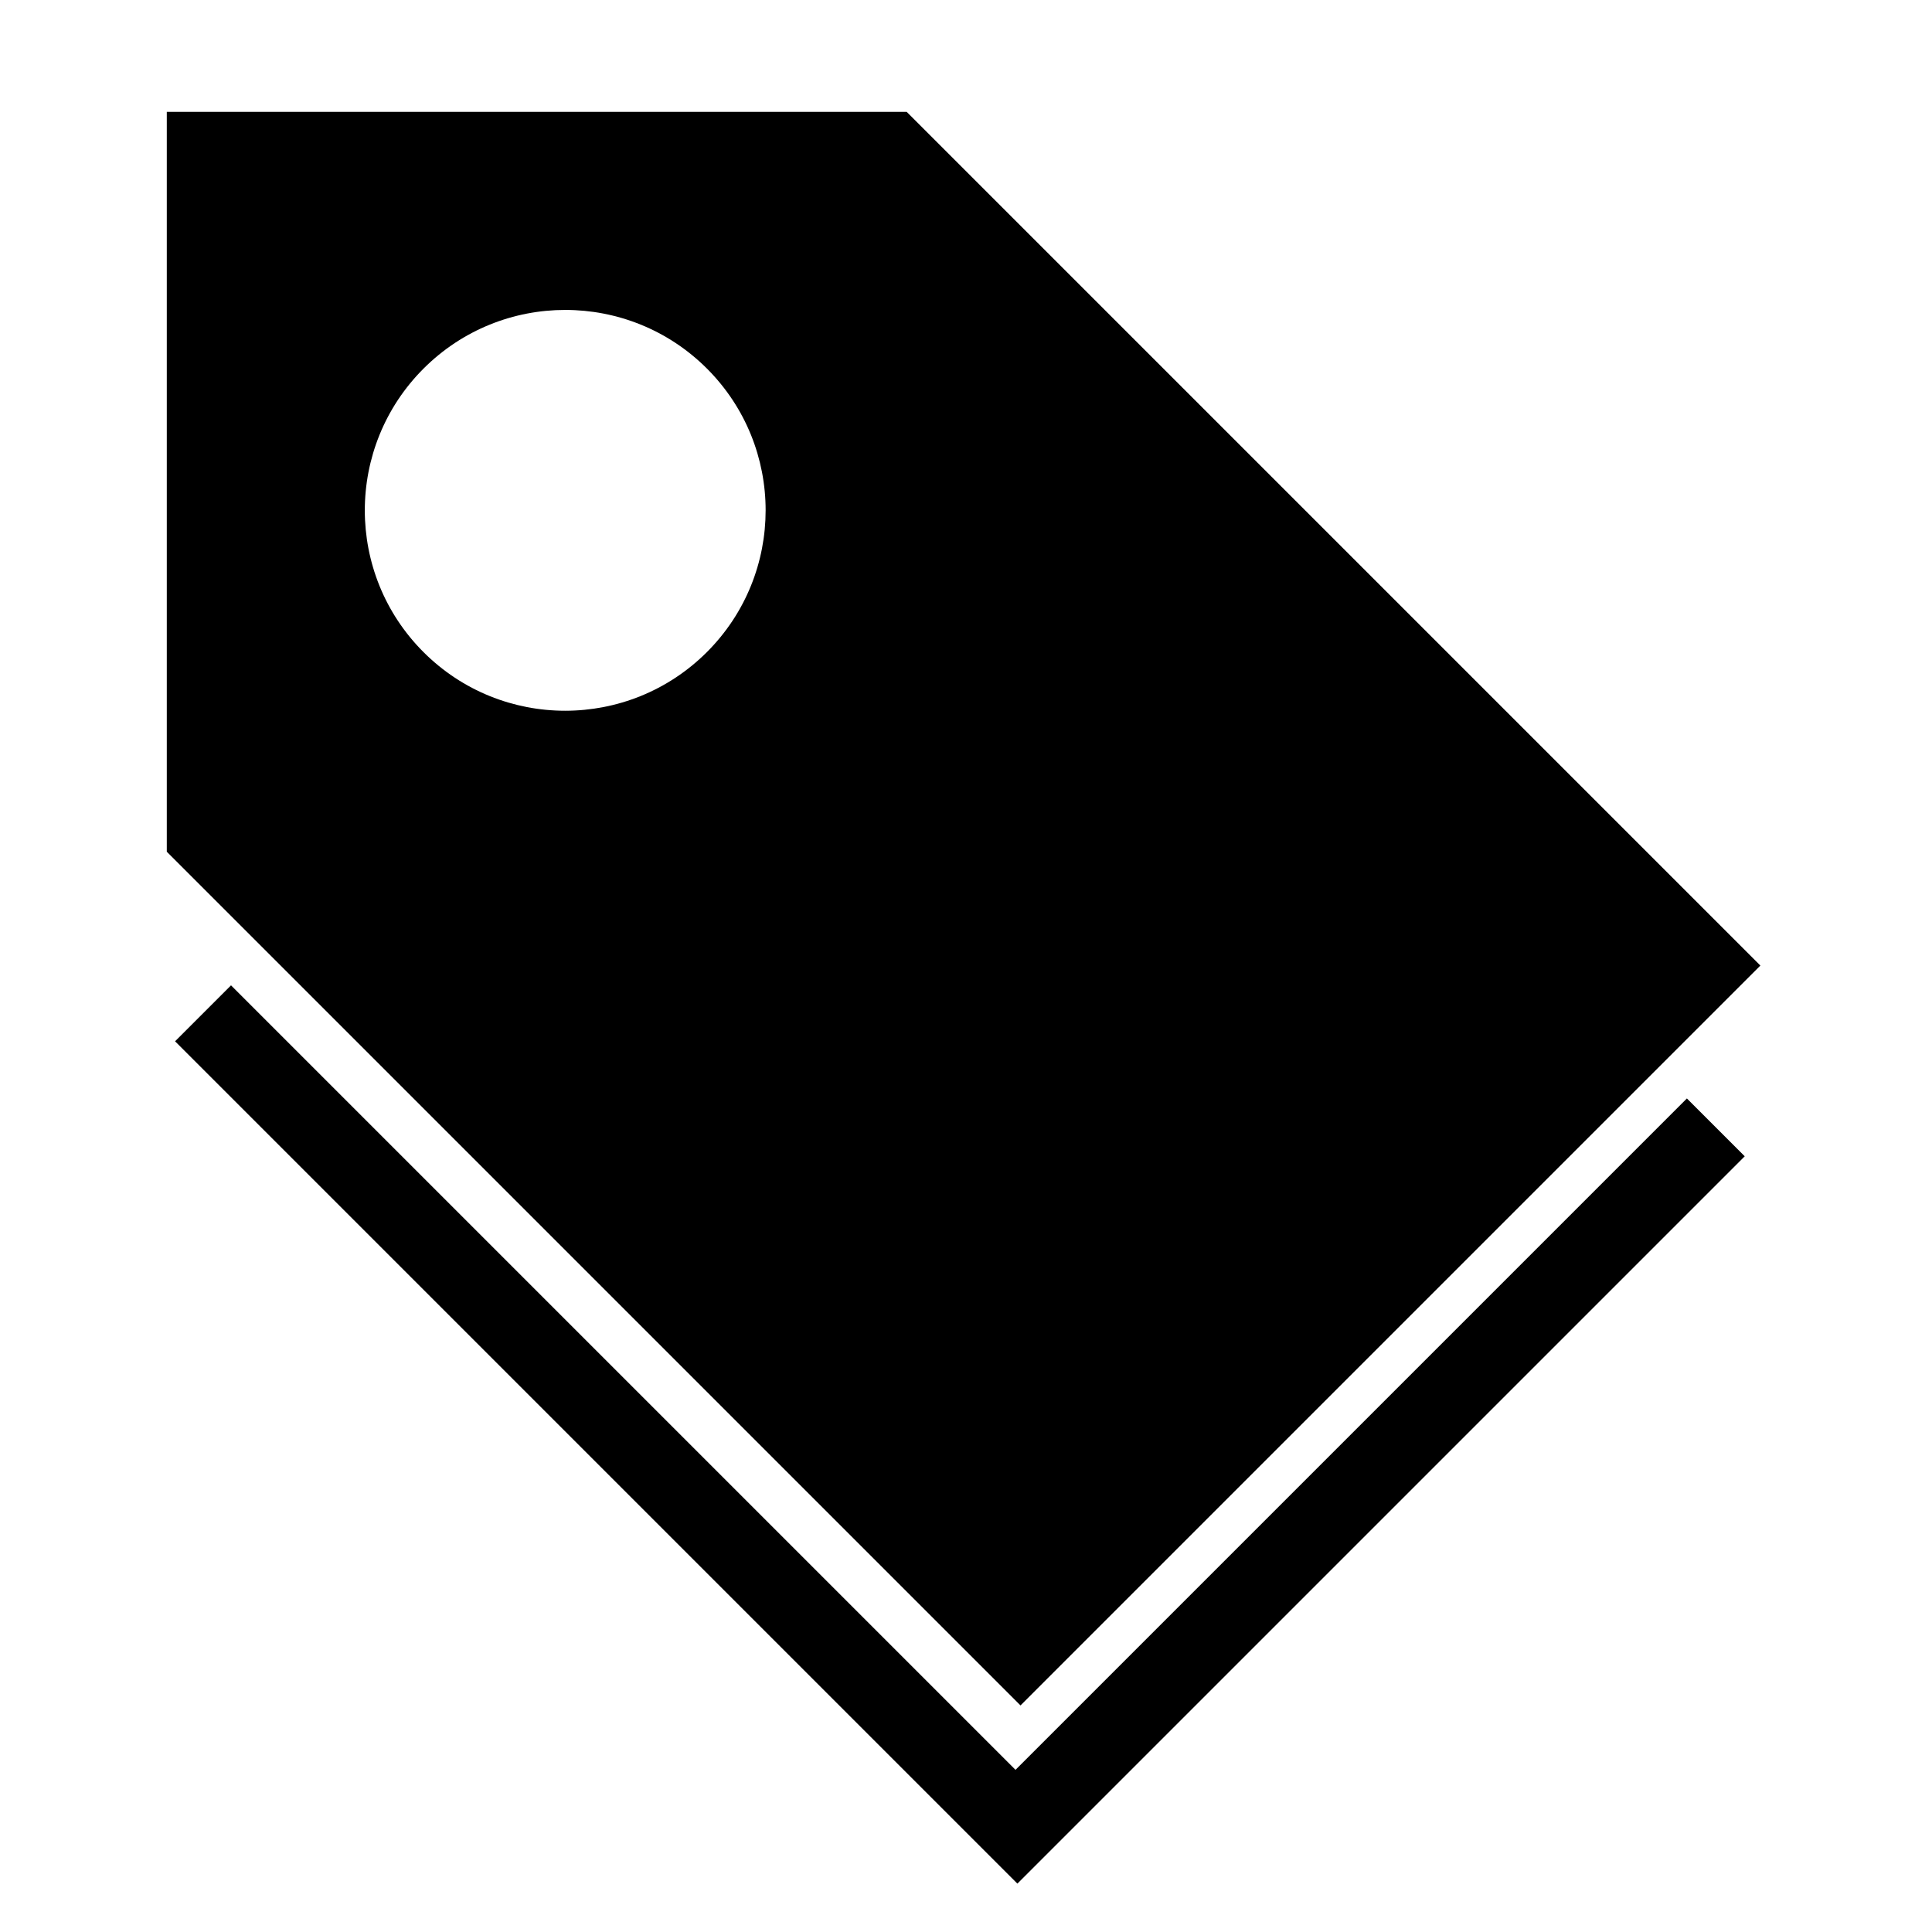 <?xml version="1.0" encoding="UTF-8" standalone="no"?>
<!DOCTYPE svg PUBLIC "-//W3C//DTD SVG 1.1//EN" "http://www.w3.org/Graphics/SVG/1.1/DTD/svg11.dtd">
<svg width="100%" height="100%" viewBox="0 0 24 24" version="1.1" xmlns="http://www.w3.org/2000/svg" xmlns:xlink="http://www.w3.org/1999/xlink" xml:space="preserve" xmlns:serif="http://www.serif.com/" style="fill-rule:evenodd;clip-rule:evenodd;stroke-miterlimit:1.5;">
    <g transform="matrix(1,0,0,1,-270,-60)">
        <g id="tags" transform="matrix(1,0,0,1,240,60)">
            <rect x="30" y="0" width="24" height="24" style="fill:none;"/>
            <g transform="matrix(0.707,-0.707,0.707,0.707,-157.404,134.307)">
                <path d="M221.501,46.499L228.001,39.999L234.501,46.499L234.501,61.499L221.501,61.499L221.501,46.499ZM228.001,44.51C229.375,44.51 230.491,45.625 230.491,47C230.491,48.375 229.375,49.49 228.001,49.49C226.626,49.49 225.51,48.375 225.51,47C225.51,45.625 226.626,44.51 228.001,44.51Z"/>
                <g transform="matrix(0.768,1.11022e-16,-1.11022e-16,0.794,50.672,10.919)">
                    <path d="M221,47L221,65L237,65" style="fill:none;stroke:black;stroke-width:1.28px;"/>
                </g>
            </g>
        </g>
    </g>
</svg>
